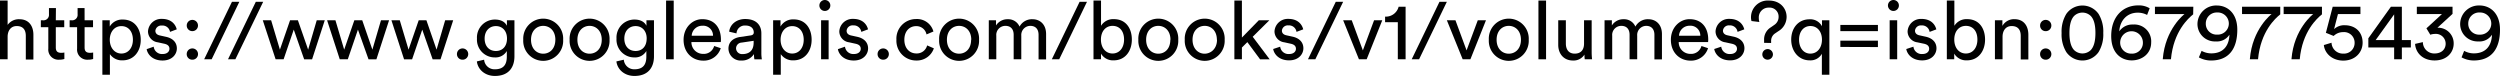 <svg id="Layer_1" data-name="Layer 1" xmlns="http://www.w3.org/2000/svg" viewBox="0 0 803.2 24.39"><title>08-57-google</title><path d="M2.45,19.05H0V.18H2.45V8a4.43,4.43,0,0,1,3.8-1.82c3,0,4.48,2.16,4.48,5v7.95H8.29V11.52c0-1.75-.73-3.15-2.92-3.15-1.88,0-2.87,1.46-2.92,3.31Z"/><path d="M17.93,6.52h2.71V8.73H17.93v6.52c0,1.15.47,1.72,1.75,1.72a5,5,0,0,0,1-.1v2.08a5.35,5.35,0,0,1-1.67.23,3.25,3.25,0,0,1-3.49-3.57V8.73h-2.4V6.52h.68a1.75,1.75,0,0,0,1.93-1.93v-2h2.24Z"/><path d="M27.18,6.52h2.71V8.73H27.18v6.52c0,1.15.47,1.72,1.75,1.72a4.94,4.94,0,0,0,1-.1v2.08a5.34,5.34,0,0,1-1.67.23,3.25,3.25,0,0,1-3.49-3.57V8.73h-2.4V6.52H23a1.75,1.75,0,0,0,1.93-1.93v-2h2.24Z"/><path d="M32.89,24V6.52h2.37v2a4.62,4.62,0,0,1,4.2-2.24c3.75,0,5.76,2.89,5.76,6.54S43,19.39,39.38,19.39a4.66,4.66,0,0,1-4.07-2V24ZM39,8.39c-2.24,0-3.73,1.88-3.73,4.38S36.77,17.2,39,17.2s3.7-1.85,3.7-4.43S41.3,8.39,39,8.39Z"/><path d="M49.38,15a2.67,2.67,0,0,0,2.92,2.35c1.38,0,2.14-.78,2.14-1.67s-.57-1.38-1.62-1.62l-2.14-.47a3.57,3.57,0,0,1-3.13-3.52,4.27,4.27,0,0,1,4.46-4c3.44,0,4.51,2.24,4.77,3.36l-2.16.81A2.43,2.43,0,0,0,52,8.21a1.89,1.89,0,0,0-2.08,1.67c0,.76.47,1.3,1.43,1.51l2,.44c2.27.5,3.47,1.88,3.47,3.73s-1.49,3.88-4.59,3.88c-3.44,0-4.9-2.22-5.11-3.65Z"/><path d="M61.79,6.39a1.81,1.81,0,0,1,1.82,1.82A1.79,1.79,0,0,1,61.79,10,1.77,1.77,0,0,1,60,8.21,1.79,1.79,0,0,1,61.79,6.39Zm0,9.17a1.81,1.81,0,0,1,1.83,1.82,1.79,1.79,0,0,1-1.83,1.8,1.77,1.77,0,0,1-1.8-1.8A1.79,1.79,0,0,1,61.81,15.56Z"/><path d="M68,19.05H65.59L74.53.57H76.9Z"/><path d="M75.62,19.05H73.25L82.19.57h2.37Z"/><path d="M95.71,6.52,99,15.95l2.76-9.43h2.58l-4.07,12.54H97.72L94.38,9.51l-3.26,9.54H88.55L84.43,6.52h2.68l2.82,9.43,3.26-9.43Z"/><path d="M116.38,6.52l3.26,9.43,2.76-9.43H125l-4.07,12.54h-2.53L115,9.51l-3.26,9.54h-2.58L105.09,6.52h2.68l2.81,9.43,3.26-9.43Z"/><path d="M137,6.52l3.26,9.43,2.76-9.43h2.58l-4.07,12.54H139l-3.34-9.54-3.26,9.54h-2.58L125.76,6.52h2.68l2.82,9.43,3.26-9.43Z"/><path d="M148.61,15.56a1.81,1.81,0,0,1,1.82,1.82,1.79,1.79,0,0,1-1.82,1.8,1.77,1.77,0,0,1-1.8-1.8A1.79,1.79,0,0,1,148.61,15.56Z"/><path d="M155.54,19.18A3.33,3.33,0,0,0,159,22.26c2.63,0,3.83-1.35,3.83-4.07v-1.8A4.17,4.17,0,0,1,159,18.45a5.71,5.71,0,0,1-5.76-6.07A5.76,5.76,0,0,1,159,6.28c1.93,0,3.23.73,3.86,2V6.52h2.42v11.6c0,3.18-1.56,6.28-6.28,6.28-3.13,0-5.47-2-5.79-4.67Zm7.35-6.8c0-2.42-1.46-4-3.57-4s-3.62,1.59-3.62,4,1.41,4,3.62,4S162.89,14.8,162.89,12.38Z"/><path d="M180.93,12.77a6.42,6.42,0,1,1-12.82,0,6.42,6.42,0,1,1,12.82,0Zm-2.5,0c0-2.89-1.83-4.46-3.91-4.46s-3.91,1.56-3.91,4.46,1.82,4.48,3.91,4.48S178.42,15.69,178.42,12.77Z"/><path d="M195.83,12.77a6.42,6.42,0,1,1-12.82,0,6.42,6.42,0,1,1,12.82,0Zm-2.5,0c0-2.89-1.83-4.46-3.91-4.46s-3.91,1.56-3.91,4.46,1.82,4.48,3.91,4.48S193.33,15.69,193.33,12.77Z"/><path d="M200.42,19.18a3.33,3.33,0,0,0,3.41,3.08c2.63,0,3.83-1.35,3.83-4.07v-1.8a4.17,4.17,0,0,1-3.83,2.06,5.71,5.71,0,0,1-5.76-6.07,5.76,5.76,0,0,1,5.76-6.1c1.93,0,3.23.73,3.86,2V6.52h2.42v11.6c0,3.18-1.56,6.28-6.28,6.28-3.13,0-5.47-2-5.79-4.67Zm7.35-6.8c0-2.42-1.46-4-3.57-4s-3.62,1.59-3.62,4,1.41,4,3.62,4S207.76,14.8,207.76,12.38Z"/><path d="M214,19.05V.18h2.45V19.05Z"/><path d="M231.56,15.48a5.68,5.68,0,0,1-5.63,4c-3.36,0-6.31-2.45-6.31-6.7,0-3.94,2.84-6.62,6-6.62,3.86,0,6,2.66,6,6.57a5.47,5.47,0,0,1-.05.78h-9.43a3.72,3.72,0,0,0,3.78,3.8,3.42,3.42,0,0,0,3.52-2.53Zm-2.48-4a3.16,3.16,0,0,0-3.44-3.21,3.37,3.37,0,0,0-3.41,3.21Z"/><path d="M237.78,11.88l3.39-.5c.76-.1,1-.5,1-.94,0-1.22-.81-2.24-2.71-2.24a2.66,2.66,0,0,0-2.84,2.53l-2.35-.55c.26-2.4,2.42-4.07,5.13-4.07,3.75,0,5.21,2.14,5.21,4.59V17a11.83,11.83,0,0,0,.16,2.06h-2.4a9.09,9.09,0,0,1-.13-1.69,4.57,4.57,0,0,1-4,2.08,3.91,3.91,0,0,1-4.2-3.75C234,13.45,235.62,12.2,237.78,11.88Zm4.35,1.8v-.57l-3.83.57a1.87,1.87,0,0,0-1.82,1.88,1.9,1.9,0,0,0,2,1.82C240.52,17.38,242.13,16.42,242.13,13.68Z"/><path d="M248.39,24V6.52h2.37v2A4.62,4.62,0,0,1,255,6.23c3.75,0,5.76,2.89,5.76,6.54s-2.16,6.62-5.84,6.62a4.66,4.66,0,0,1-4.07-2V24Zm6.13-15.61c-2.24,0-3.73,1.88-3.73,4.38s1.49,4.43,3.73,4.43,3.7-1.85,3.7-4.43S256.81,8.39,254.51,8.39Z"/><path d="M265,0a1.76,1.76,0,1,1-1.75,1.77A1.76,1.76,0,0,1,265,0Zm-1.2,19.05V6.52h2.42V19.05Z"/><path d="M271.48,15a2.67,2.67,0,0,0,2.92,2.35c1.38,0,2.14-.78,2.14-1.67s-.57-1.38-1.62-1.62l-2.14-.47a3.57,3.57,0,0,1-3.13-3.52,4.27,4.27,0,0,1,4.46-4c3.44,0,4.51,2.24,4.77,3.36l-2.16.81a2.43,2.43,0,0,0-2.61-2.08A1.89,1.89,0,0,0,272,9.88c0,.76.47,1.3,1.43,1.51l2,.44c2.27.5,3.47,1.88,3.47,3.73s-1.49,3.88-4.59,3.88c-3.44,0-4.9-2.22-5.11-3.65Z"/><path d="M283.75,15.56a1.81,1.81,0,0,1,1.82,1.82,1.79,1.79,0,0,1-1.82,1.8,1.77,1.77,0,0,1-1.8-1.8A1.79,1.79,0,0,1,283.75,15.56Z"/><path d="M290.55,12.77c0,2.87,1.8,4.4,3.83,4.4a3.41,3.41,0,0,0,3.49-2.58l2.16.94a5.76,5.76,0,0,1-5.66,3.91A6.34,6.34,0,0,1,288,12.77a6.29,6.29,0,0,1,6.31-6.65,5.45,5.45,0,0,1,5.58,4l-2.22.94a3.29,3.29,0,0,0-3.36-2.66C292.37,8.39,290.55,9.85,290.55,12.77Z"/><path d="M314.55,12.77a6.42,6.42,0,1,1-12.82,0,6.42,6.42,0,1,1,12.82,0Zm-2.5,0c0-2.89-1.82-4.46-3.91-4.46s-3.91,1.56-3.91,4.46,1.82,4.48,3.91,4.48S312,15.69,312,12.77Z"/><path d="M317.68,19.05V6.52H320V8.18a4.32,4.32,0,0,1,3.81-2,3.92,3.92,0,0,1,3.75,2.37,4.5,4.5,0,0,1,4.2-2.37c2.19,0,4.33,1.49,4.33,4.77v8.13h-2.42V11.18c0-1.64-.81-2.87-2.66-2.87a2.92,2.92,0,0,0-2.89,3.15v7.58h-2.45V11.18c0-1.62-.78-2.87-2.66-2.87a2.91,2.91,0,0,0-2.92,3.18v7.56Z"/><path d="M340.3,19.05h-2.37L346.86.57h2.37Z"/><path d="M351.32,19.05V.18h2.42V8.29a4.57,4.57,0,0,1,4.14-2.14c3.8,0,5.76,2.92,5.76,6.57s-2.11,6.67-5.84,6.67a4.47,4.47,0,0,1-4.07-2.16v1.82Zm6.12-10.74c-2.16,0-3.73,1.69-3.73,4.4s1.56,4.48,3.73,4.48,3.7-1.77,3.7-4.48S359.71,8.31,357.44,8.31Z"/><path d="M378.55,12.77a6.42,6.42,0,1,1-12.82,0,6.42,6.42,0,1,1,12.82,0Zm-2.5,0c0-2.89-1.82-4.46-3.91-4.46s-3.91,1.56-3.91,4.46,1.82,4.48,3.91,4.48S376,15.69,376,12.77Z"/><path d="M393.46,12.77a6.42,6.42,0,1,1-12.82,0,6.42,6.42,0,1,1,12.82,0Zm-2.5,0c0-2.89-1.82-4.46-3.91-4.46s-3.91,1.56-3.91,4.46S385,17.25,387,17.25,391,15.69,391,12.77Z"/><path d="M402.47,11.81l5.45,7.25h-3.08l-4.09-5.53L399,15.27v3.78h-2.42V.18H399V12.07l5.42-5.55h3.39Z"/><path d="M411.3,15a2.67,2.67,0,0,0,2.92,2.35c1.38,0,2.14-.78,2.14-1.67s-.57-1.38-1.62-1.62l-2.14-.47a3.57,3.57,0,0,1-3.13-3.52,4.27,4.27,0,0,1,4.46-4c3.44,0,4.51,2.24,4.77,3.36l-2.16.81a2.43,2.43,0,0,0-2.61-2.08,1.89,1.89,0,0,0-2.08,1.67c0,.76.47,1.3,1.43,1.51l2,.44c2.27.5,3.47,1.88,3.47,3.73s-1.49,3.88-4.59,3.88c-3.44,0-4.9-2.22-5.11-3.65Z"/><path d="M422.59,19.05h-2.37L429.16.57h2.37Z"/><path d="M439.08,19.05h-2.48L431.53,6.52h2.76l3.57,9.67,3.6-9.67h2.63Z"/><path d="M449.09,19.05V7.14H445V5.34a4.22,4.22,0,0,0,4.35-3.18h2.24V19.05Z"/><path d="M455.92,19.05h-2.37L462.48.57h2.37Z"/><path d="M472.41,19.05h-2.48L464.85,6.52h2.76l3.57,9.67,3.6-9.67h2.63Z"/><path d="M491.15,12.77a6.42,6.42,0,1,1-12.82,0,6.42,6.42,0,1,1,12.82,0Zm-2.5,0c0-2.89-1.83-4.46-3.91-4.46s-3.91,1.56-3.91,4.46,1.82,4.48,3.91,4.48S488.65,15.69,488.65,12.77Z"/><path d="M494.27,19.05V.18h2.45V19.05Z"/><path d="M505.32,19.44c-2.92,0-4.69-2.19-4.69-5V6.52h2.45V14c0,1.72.78,3.23,2.84,3.23s3-1.3,3-3.21V6.52h2.45V16.73a20.9,20.9,0,0,0,.13,2.32h-2.35a11.15,11.15,0,0,1-.1-1.51A4.09,4.09,0,0,1,505.32,19.44Z"/><path d="M515.51,19.05V6.52h2.35V8.18a4.32,4.32,0,0,1,3.81-2,3.92,3.92,0,0,1,3.75,2.37,4.5,4.5,0,0,1,4.2-2.37c2.19,0,4.33,1.49,4.33,4.77v8.13h-2.42V11.18c0-1.64-.81-2.87-2.66-2.87A2.92,2.92,0,0,0,526,11.47v7.58h-2.45V11.18c0-1.62-.78-2.87-2.66-2.87a2.91,2.91,0,0,0-2.92,3.18v7.56Z"/><path d="M548.76,15.48a5.68,5.68,0,0,1-5.63,4c-3.36,0-6.31-2.45-6.31-6.7,0-3.94,2.84-6.62,6-6.62,3.86,0,6,2.66,6,6.57a5.62,5.62,0,0,1-.05.78h-9.43a3.72,3.72,0,0,0,3.78,3.8,3.41,3.41,0,0,0,3.52-2.53Zm-2.48-4a3.16,3.16,0,0,0-3.44-3.21,3.37,3.37,0,0,0-3.41,3.21Z"/><path d="M553,15a2.67,2.67,0,0,0,2.92,2.35c1.38,0,2.14-.78,2.14-1.67s-.57-1.38-1.62-1.62l-2.14-.47a3.57,3.57,0,0,1-3.13-3.52,4.27,4.27,0,0,1,4.46-4c3.44,0,4.51,2.24,4.77,3.36l-2.16.81a2.43,2.43,0,0,0-2.61-2.08,1.89,1.89,0,0,0-2.08,1.67c0,.76.47,1.3,1.43,1.51l2,.44c2.27.5,3.47,1.88,3.47,3.73s-1.49,3.88-4.59,3.88c-3.44,0-4.9-2.22-5.11-3.65Z"/><path d="M566.77,13.76c0-.31,0-.57,0-.91a4.53,4.53,0,0,1,2.16-4.07L570.05,8a3.06,3.06,0,0,0,1.38-2.55,2.88,2.88,0,0,0-3.1-3,3.13,3.13,0,0,0-3.26,3.34,4.41,4.41,0,0,0,.18,1.28l-2.53-.31a4.55,4.55,0,0,1-.16-1.25A5.38,5.38,0,0,1,568.33.18C572,.18,574,2.76,574,5.42A5.34,5.34,0,0,1,571.38,10l-1.2.81a2.89,2.89,0,0,0-1.15,2.5,4.22,4.22,0,0,0,0,.5Zm1.12,2a1.74,1.74,0,0,1,1.72,1.72,1.71,1.71,0,0,1-1.72,1.69,1.69,1.69,0,0,1-1.69-1.69A1.71,1.71,0,0,1,567.89,15.77Z"/><path d="M585.33,24V17.28a4.18,4.18,0,0,1-3.91,2.11c-3.6,0-5.94-3-5.94-6.65s2.22-6.54,5.89-6.54a4.22,4.22,0,0,1,4,2.24V6.52h2.37V24Zm-3.67-6.78c2.22,0,3.7-1.9,3.7-4.48s-1.49-4.38-3.7-4.38S578,10.16,578,12.74,579.41,17.23,581.65,17.23Z"/><path d="M591.27,10V8h12.07v2Zm0,5.08V13.06h12.07v2.06Z"/><path d="M608.31,0a1.76,1.76,0,1,1-1.75,1.77A1.76,1.76,0,0,1,608.31,0Zm-1.2,19.05V6.52h2.42V19.05Z"/><path d="M614.74,15a2.67,2.67,0,0,0,2.92,2.35c1.38,0,2.14-.78,2.14-1.67s-.57-1.38-1.62-1.62L616,13.6a3.57,3.57,0,0,1-3.13-3.52,4.27,4.27,0,0,1,4.46-4c3.44,0,4.51,2.24,4.77,3.36l-2.16.81a2.43,2.43,0,0,0-2.61-2.08,1.89,1.89,0,0,0-2.08,1.67c0,.76.47,1.3,1.43,1.51l2,.44c2.27.5,3.47,1.88,3.47,3.73s-1.49,3.88-4.59,3.88c-3.44,0-4.9-2.22-5.11-3.65Z"/><path d="M625.48,19.05V.18h2.42V8.29A4.57,4.57,0,0,1,632,6.15c3.81,0,5.76,2.92,5.76,6.57s-2.11,6.67-5.84,6.67a4.47,4.47,0,0,1-4.07-2.16v1.82ZM631.6,8.31c-2.16,0-3.73,1.69-3.73,4.4s1.56,4.48,3.73,4.48,3.7-1.77,3.7-4.48S633.87,8.31,631.6,8.31Z"/><path d="M643.38,19.05h-2.45V6.52h2.4v1.8a4.29,4.29,0,0,1,3.86-2.16c3,0,4.48,2.16,4.48,5v7.95h-2.45V11.52c0-1.75-.73-3.15-2.92-3.15-1.93,0-2.92,1.54-2.92,3.44Z"/><path d="M657.24,6.39a1.81,1.81,0,0,1,1.82,1.82,1.79,1.79,0,0,1-1.82,1.8,1.77,1.77,0,0,1-1.8-1.8A1.79,1.79,0,0,1,657.24,6.39Zm0,9.17a1.81,1.81,0,0,1,1.82,1.82,1.79,1.79,0,0,1-1.82,1.8,1.77,1.77,0,0,1-1.8-1.8A1.79,1.79,0,0,1,657.27,15.56Z"/><path d="M663.86,4.48a6.32,6.32,0,0,1,10.37,0,10.88,10.88,0,0,1,1.51,6.12,10.88,10.88,0,0,1-1.51,6.13,6.32,6.32,0,0,1-10.37,0,10.88,10.88,0,0,1-1.51-6.12A10.88,10.88,0,0,1,663.86,4.48Zm2.5,11.6a3.84,3.84,0,0,0,5.37,0c1-1.07,1.49-2.89,1.49-5.47s-.47-4.4-1.49-5.47a3.84,3.84,0,0,0-5.37,0c-1,1.07-1.49,2.89-1.49,5.47S665.35,15,666.36,16.08Z"/><path d="M689.82,4.8a6.34,6.34,0,0,0-3-.73c-3.52,0-5.73,2.58-5.94,6a5.08,5.08,0,0,1,4.46-2.19,5.41,5.41,0,0,1,5.79,5.76c0,3.62-2.95,5.76-6.25,5.76s-6.59-2.24-6.59-7.82c0-6.28,3.78-9.85,8.71-9.85a6.63,6.63,0,0,1,3.65.94Zm-5,12.43a3.45,3.45,0,0,0,3.65-3.54,3.65,3.65,0,0,0-7.3,0A3.53,3.53,0,0,0,684.87,17.23Z"/><path d="M704.62,4.61c-1.56,1.25-6.33,5.5-7.14,14.44h-2.63c.76-9.83,7-14.54,7-14.54h-9.51V2.16h12.33Z"/><path d="M707.33,16.34a6.54,6.54,0,0,0,3.08.81c4.09,0,5.76-2.68,5.86-6a4.76,4.76,0,0,1-4.38,2.16A5.6,5.6,0,0,1,706,7.61a6,6,0,0,1,6.23-5.84c3.31,0,6.57,2.37,6.57,7.77,0,6.2-2.76,9.9-8.44,9.9a8.17,8.17,0,0,1-3.91-1Zm5-12.33a3.52,3.52,0,0,0-3.65,3.54,3.46,3.46,0,0,0,3.65,3.57,3.56,3.56,0,1,0,0-7.11Z"/><path d="M732.6,4.61c-1.56,1.25-6.33,5.5-7.14,14.44h-2.63c.76-9.83,7-14.54,7-14.54h-9.51V2.16H732.6Z"/><path d="M746,4.61c-1.56,1.25-6.33,5.5-7.14,14.44H736.2c.76-9.83,7-14.54,7-14.54h-9.51V2.16H746Z"/><path d="M749.07,13.73a3.65,3.65,0,0,0,3.8,3.49,3.4,3.4,0,0,0,3.62-3.41,3.38,3.38,0,0,0-3.65-3.49,4.33,4.33,0,0,0-3.08,1.23c-.89-.34-1.64-.68-2.5-1l2.19-8.39h8.91V4.51h-7.22l-1.25,4.85a4.73,4.73,0,0,1,3.44-1.25c3.31,0,5.73,2.11,5.73,5.6,0,3.18-2.45,5.76-6.2,5.76-3.6,0-6-2.35-6.25-5Z"/><path d="M760.9,12.3l7.25-10.14h3.52V12.87h2.89v2.37h-2.89v3.81h-2.48V15.25H760.9Zm8.29-7.69-5.94,8.26h5.94Z"/><path d="M779.56,9.1l5-4.59h-8.08V2.16h11.47V4.46L783.1,8.91A5,5,0,0,1,788.32,14c0,2.84-2.19,5.42-6.12,5.42s-6.12-2.55-6.28-5.32l2.5-.57a3.65,3.65,0,0,0,3.75,3.65c2.32,0,3.57-1.43,3.57-3.13a3.14,3.14,0,0,0-3.44-3.15,4.55,4.55,0,0,0-1.49.26Z"/><path d="M791.68,16.34a6.54,6.54,0,0,0,3.08.81c4.09,0,5.76-2.68,5.86-6a4.76,4.76,0,0,1-4.38,2.16,5.6,5.6,0,0,1-5.84-5.71,6,6,0,0,1,6.23-5.84c3.31,0,6.57,2.37,6.57,7.77,0,6.2-2.76,9.9-8.44,9.9a8.17,8.17,0,0,1-3.91-1Zm5-12.33A3.52,3.52,0,0,0,793,7.56a3.46,3.46,0,0,0,3.65,3.57,3.56,3.56,0,1,0,0-7.11Z"/></svg>